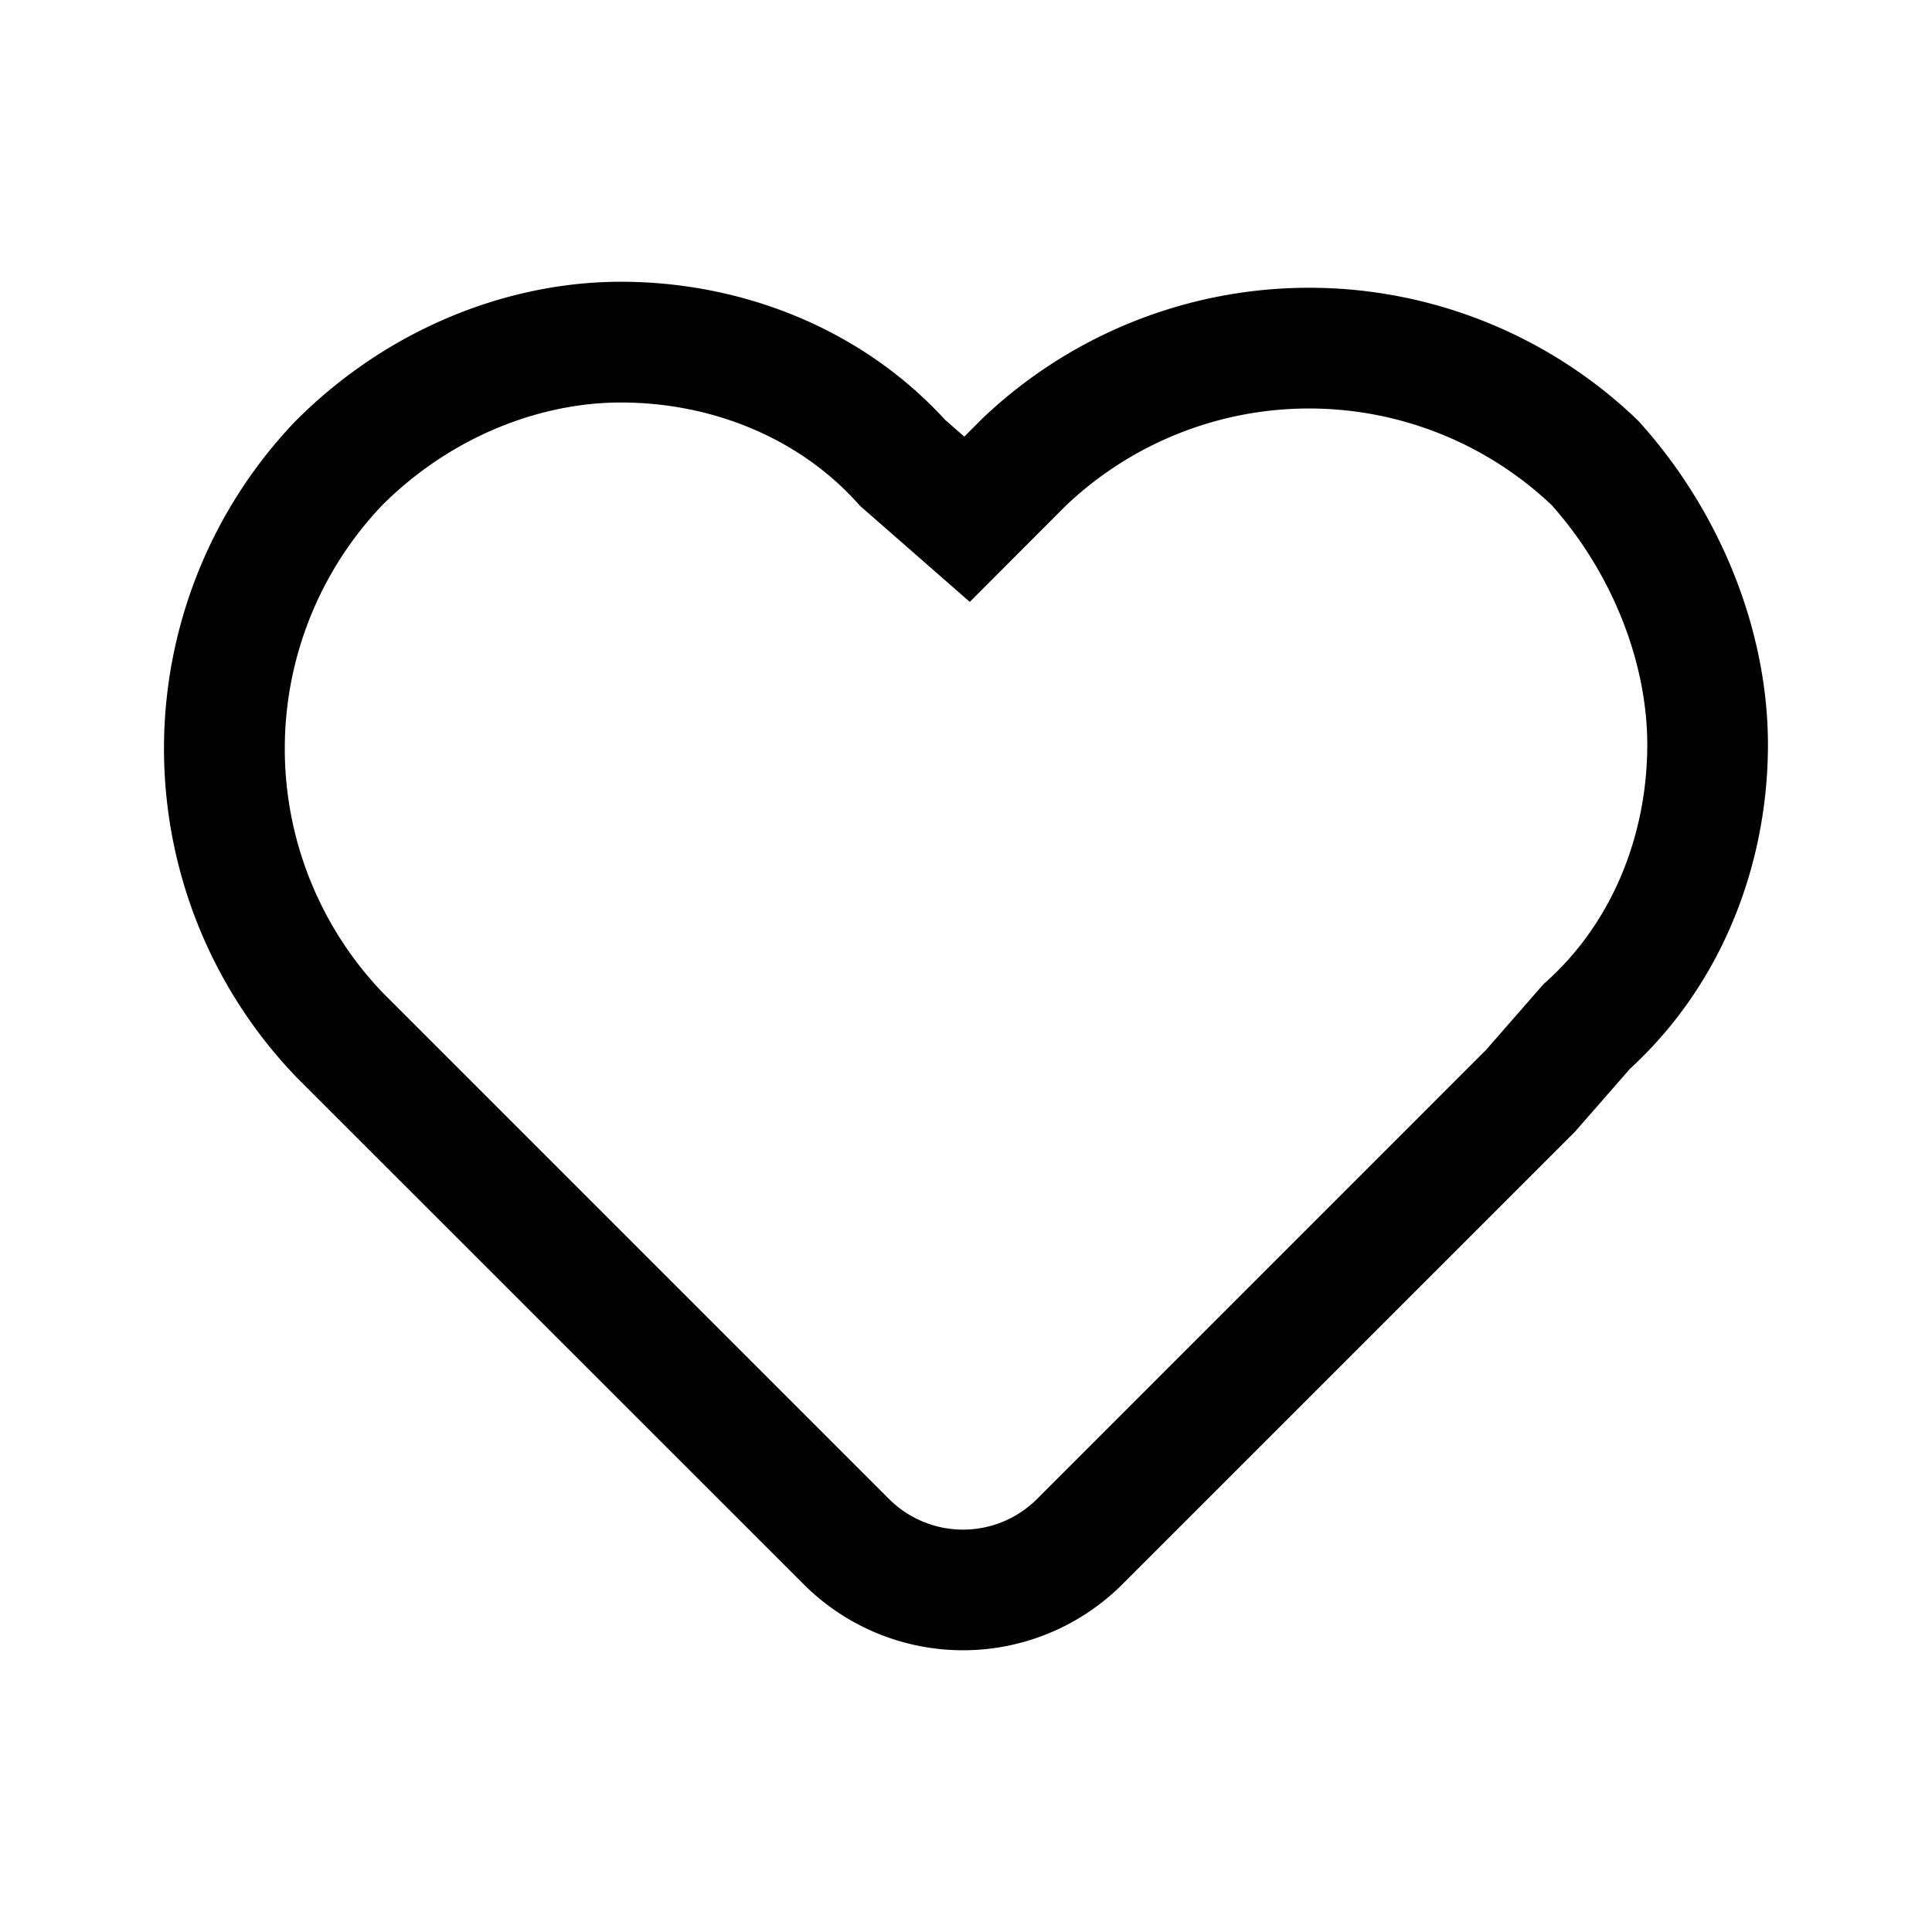 <svg xmlns="http://www.w3.org/2000/svg" fill="none" viewBox="0 0 24 24">
  <path fill="#000" d="M4.75 6.274a4.384 4.384 0 0 0 0 6.053l6.293 6.293a1.3 1.3 0 0 0 1.84 0l5.582-5.583.712-.815.034-.03c.823-.74 1.252-1.827 1.252-2.942 0-.995-.417-2.109-1.188-2.976a4.384 4.384 0 0 0-6.04.013l-1.188 1.19-1.362-1.192-.03-.033C9.915 5.429 8.827 5 7.712 5c-.996 0-2.102.417-2.962 1.274M3.682 5.22c1.14-1.14 2.63-1.72 4.03-1.72 1.471 0 2.969.56 4.027 1.714l.24.21.21-.211.007-.007a5.884 5.884 0 0 1 8.133 0l.021.02.02.022c1.016 1.13 1.592 2.606 1.592 4.002 0 1.47-.56 2.968-1.713 4.026l-.688.787-5.618 5.617a2.8 2.8 0 0 1-3.96 0l-6.308-6.306-.006-.007a5.884 5.884 0 0 1 0-8.134l.006-.007z"/>
</svg>
